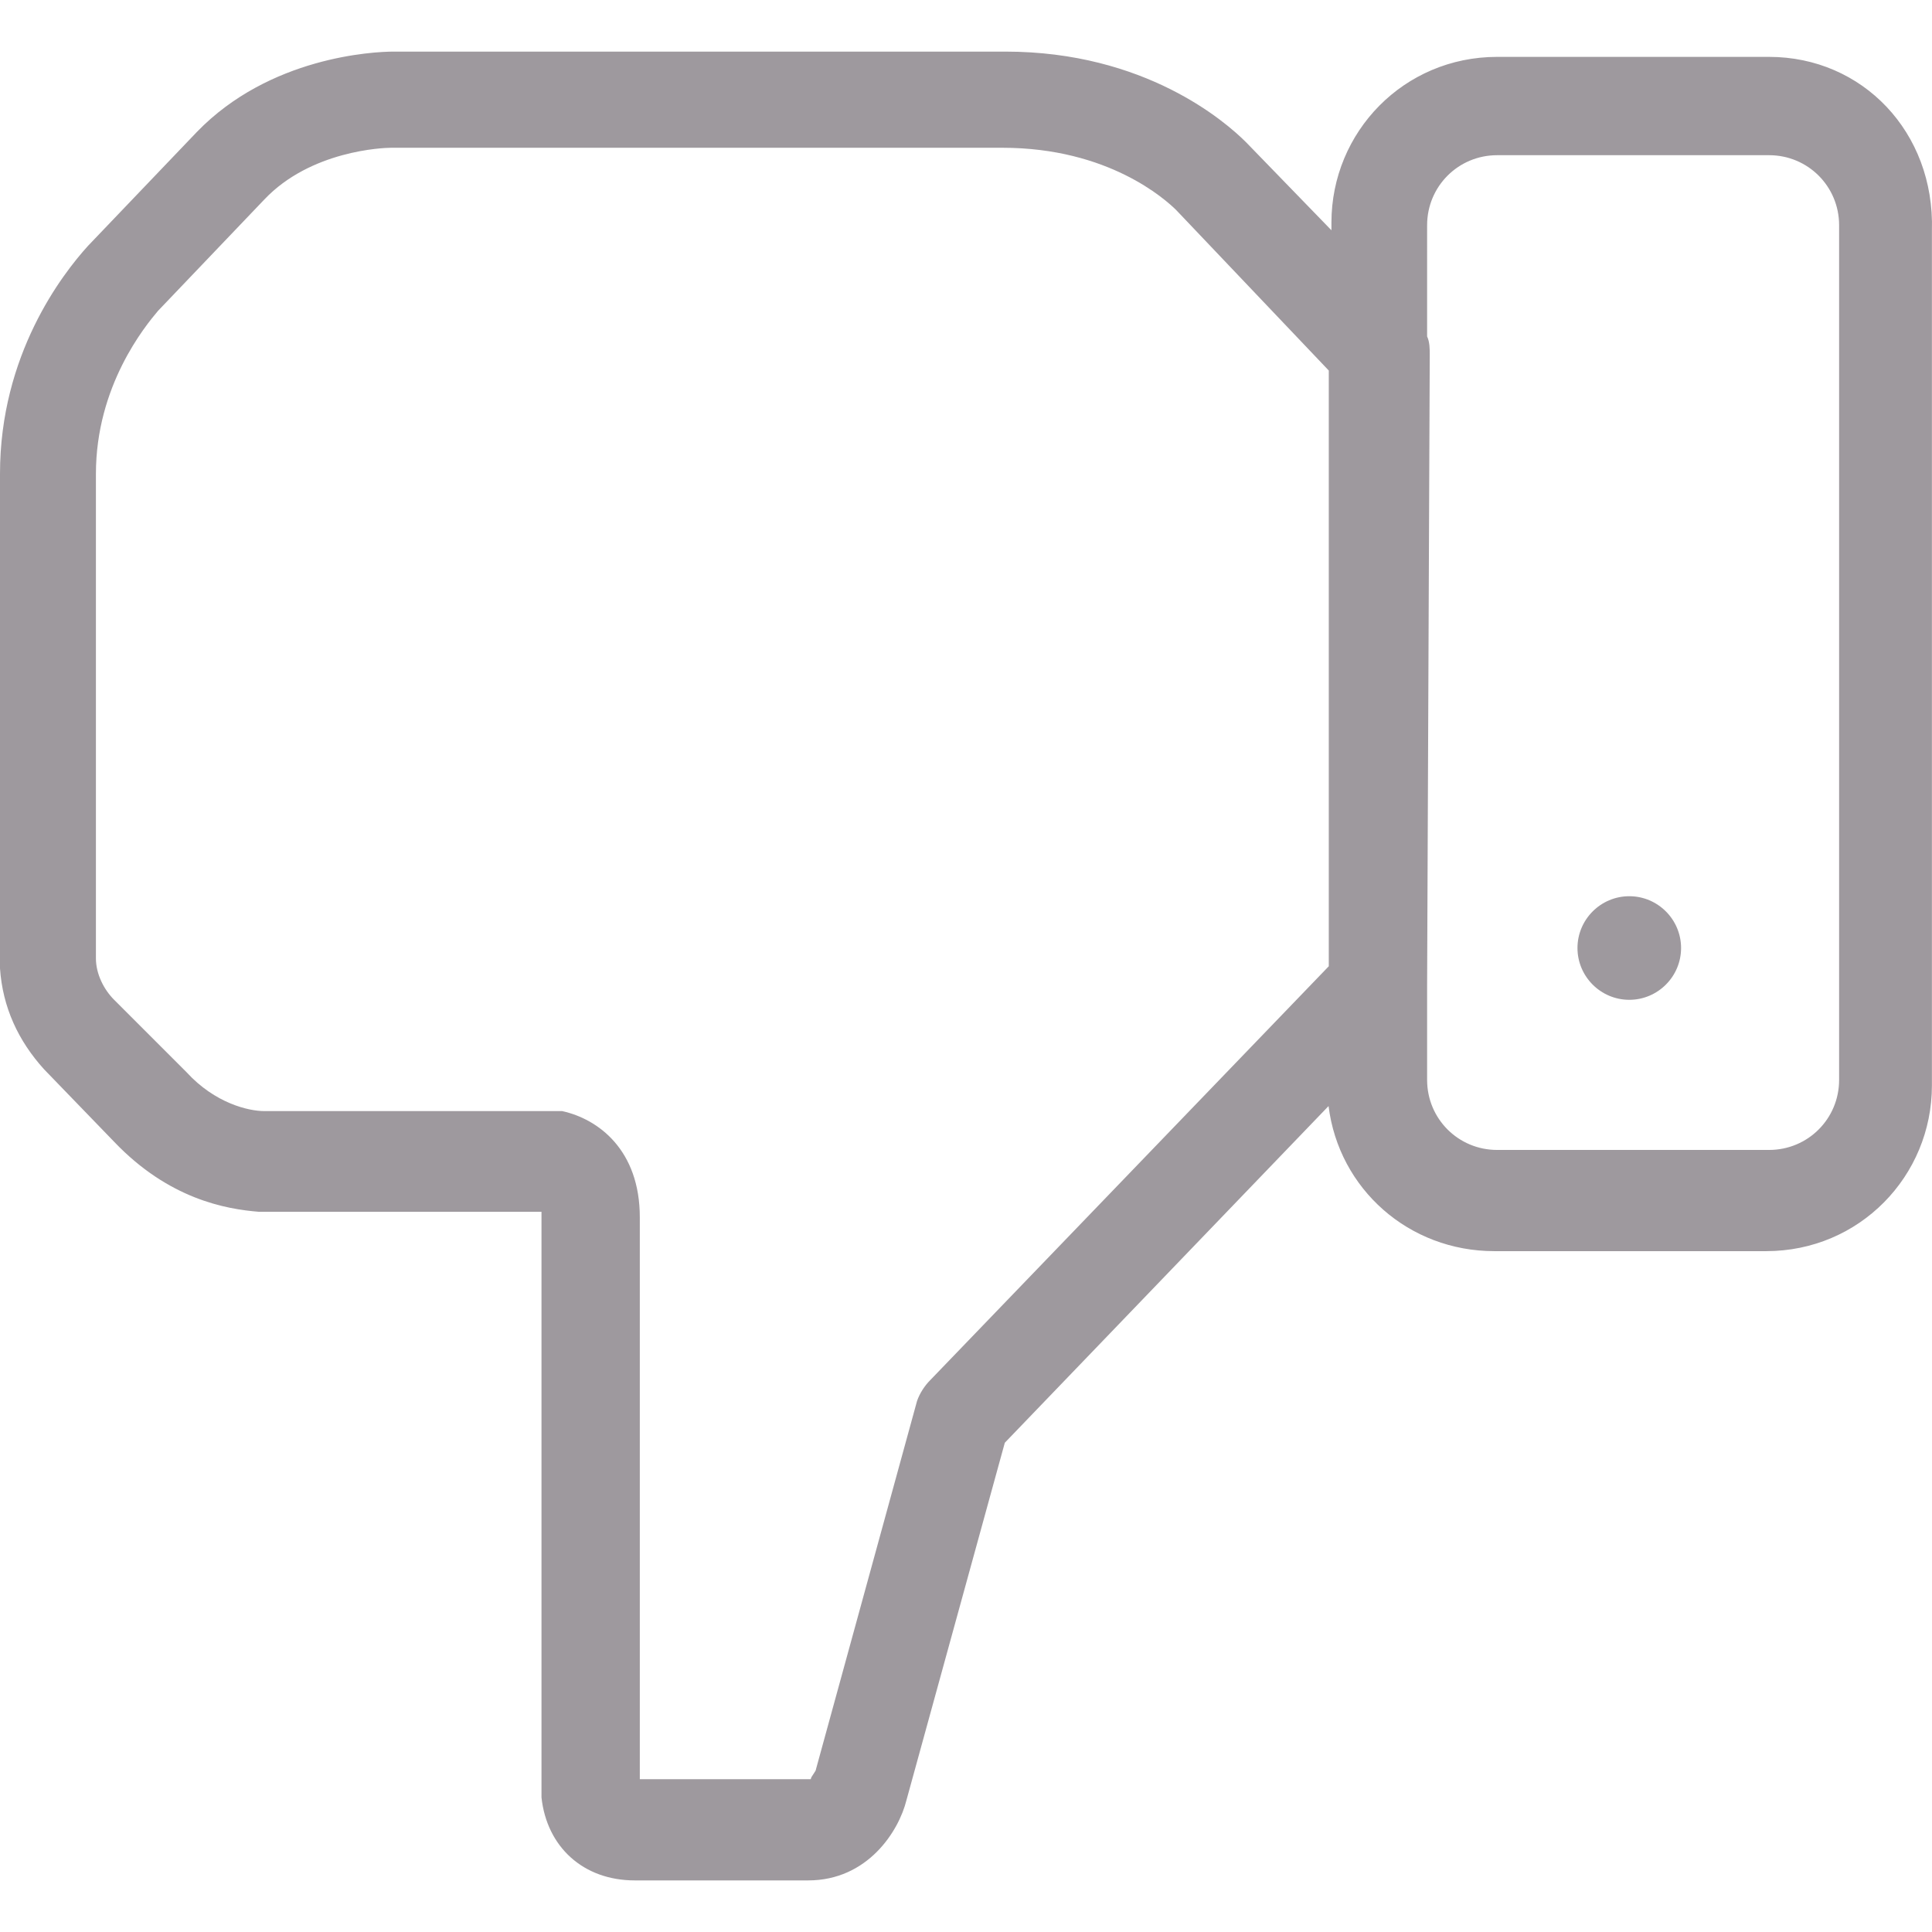<?xml version="1.0" encoding="iso-8859-1"?>
<!-- Generator: Adobe Illustrator 18.1.1, SVG Export Plug-In . SVG Version: 6.00 Build 0)  -->
<svg xmlns="http://www.w3.org/2000/svg" xmlns:xlink="http://www.w3.org/1999/xlink" version="1.1" id="Capa_1" x="0px" y="0px" viewBox="0 0 611.95 611.95" style="enable-background:new 0 0 611.95 611.95;" xml:space="preserve" width="512px" height="512px">
<g>
	<path d="M560.348,18.015h-86.137c-29.548,0-52.488,23.775-52.488,52.488v2.431l-27.041-27.877   c-6.532-6.532-31.979-28.712-76.263-28.712H124.724c-6.532,0-39.347,1.671-62.362,25.446l-34.485,36.08   C19.673,86.91,0,112.356,0,150.032v155.032c0,0.836,0,0.836,0,1.671c0.836,12.305,5.773,22.94,13.976,31.979l22.18,22.94   c17.243,18.078,35.245,21.344,45.955,22.18h89.404c0,0.836,0,1.671,0,3.266v180.554c0,0.836,0,0.836,0,1.671   c1.671,15.572,13.141,26.282,29.548,26.282h54.918c18.838,0,28.712-15.572,31.143-25.446l31.143-113.179l102.544-106.646   c3.266,26.282,25.446,45.955,52.488,45.955h86.137c29.548,0,52.487-23.775,52.487-52.487V73.01   C612.836,41.866,589.896,18.015,560.348,18.015z M294.568,437.232c-1.671,1.671-3.266,4.102-4.102,6.532l-31.979,116.521   c0,0.836-1.671,2.431-1.671,3.266h-54.159V385.58c0-21.344-13.141-31.143-24.611-33.65c-0.836,0-1.671,0-2.431,0h-91.91   c-4.937,0-15.572-2.431-24.611-12.305l-22.94-22.94c-3.266-3.266-5.773-8.204-5.773-13.141V150.108   c0-27.877,15.572-46.791,19.673-51.652l33.65-35.245c14.736-15.572,37.752-16.407,40.182-16.407h193.619   c33.65,0,51.652,16.407,54.994,19.673l48.386,50.892v188.682L294.568,437.232z M582.528,342.056c0,12.305-9.875,22.18-22.18,22.18   h-86.137c-12.305,0-22.18-9.875-22.18-22.18v-29.548c0,0,0,0,0-0.836l0.836-199.316c0-1.671,0-4.102-0.836-5.773V71.338   c0-12.305,9.875-22.18,22.18-22.18h86.137c12.305,0,22.18,9.875,22.18,22.18V342.056z M532.471,300.278   c0,9.039-7.368,16.407-16.407,16.407s-16.407-7.368-16.407-16.407s7.368-16.407,16.407-16.407S532.471,291.239,532.471,300.278z" fill="#9e999e"/>
</g>
<g>
</g>
<g>
</g>
<g>
</g>
<g>
</g>
<g>
</g>
<g>
</g>
<g>
</g>
<g>
</g>
<g>
</g>
<g>
</g>
<g>
</g>
<g>
</g>
<g>
</g>
<g>
</g>
<g>
</g>
</svg>
